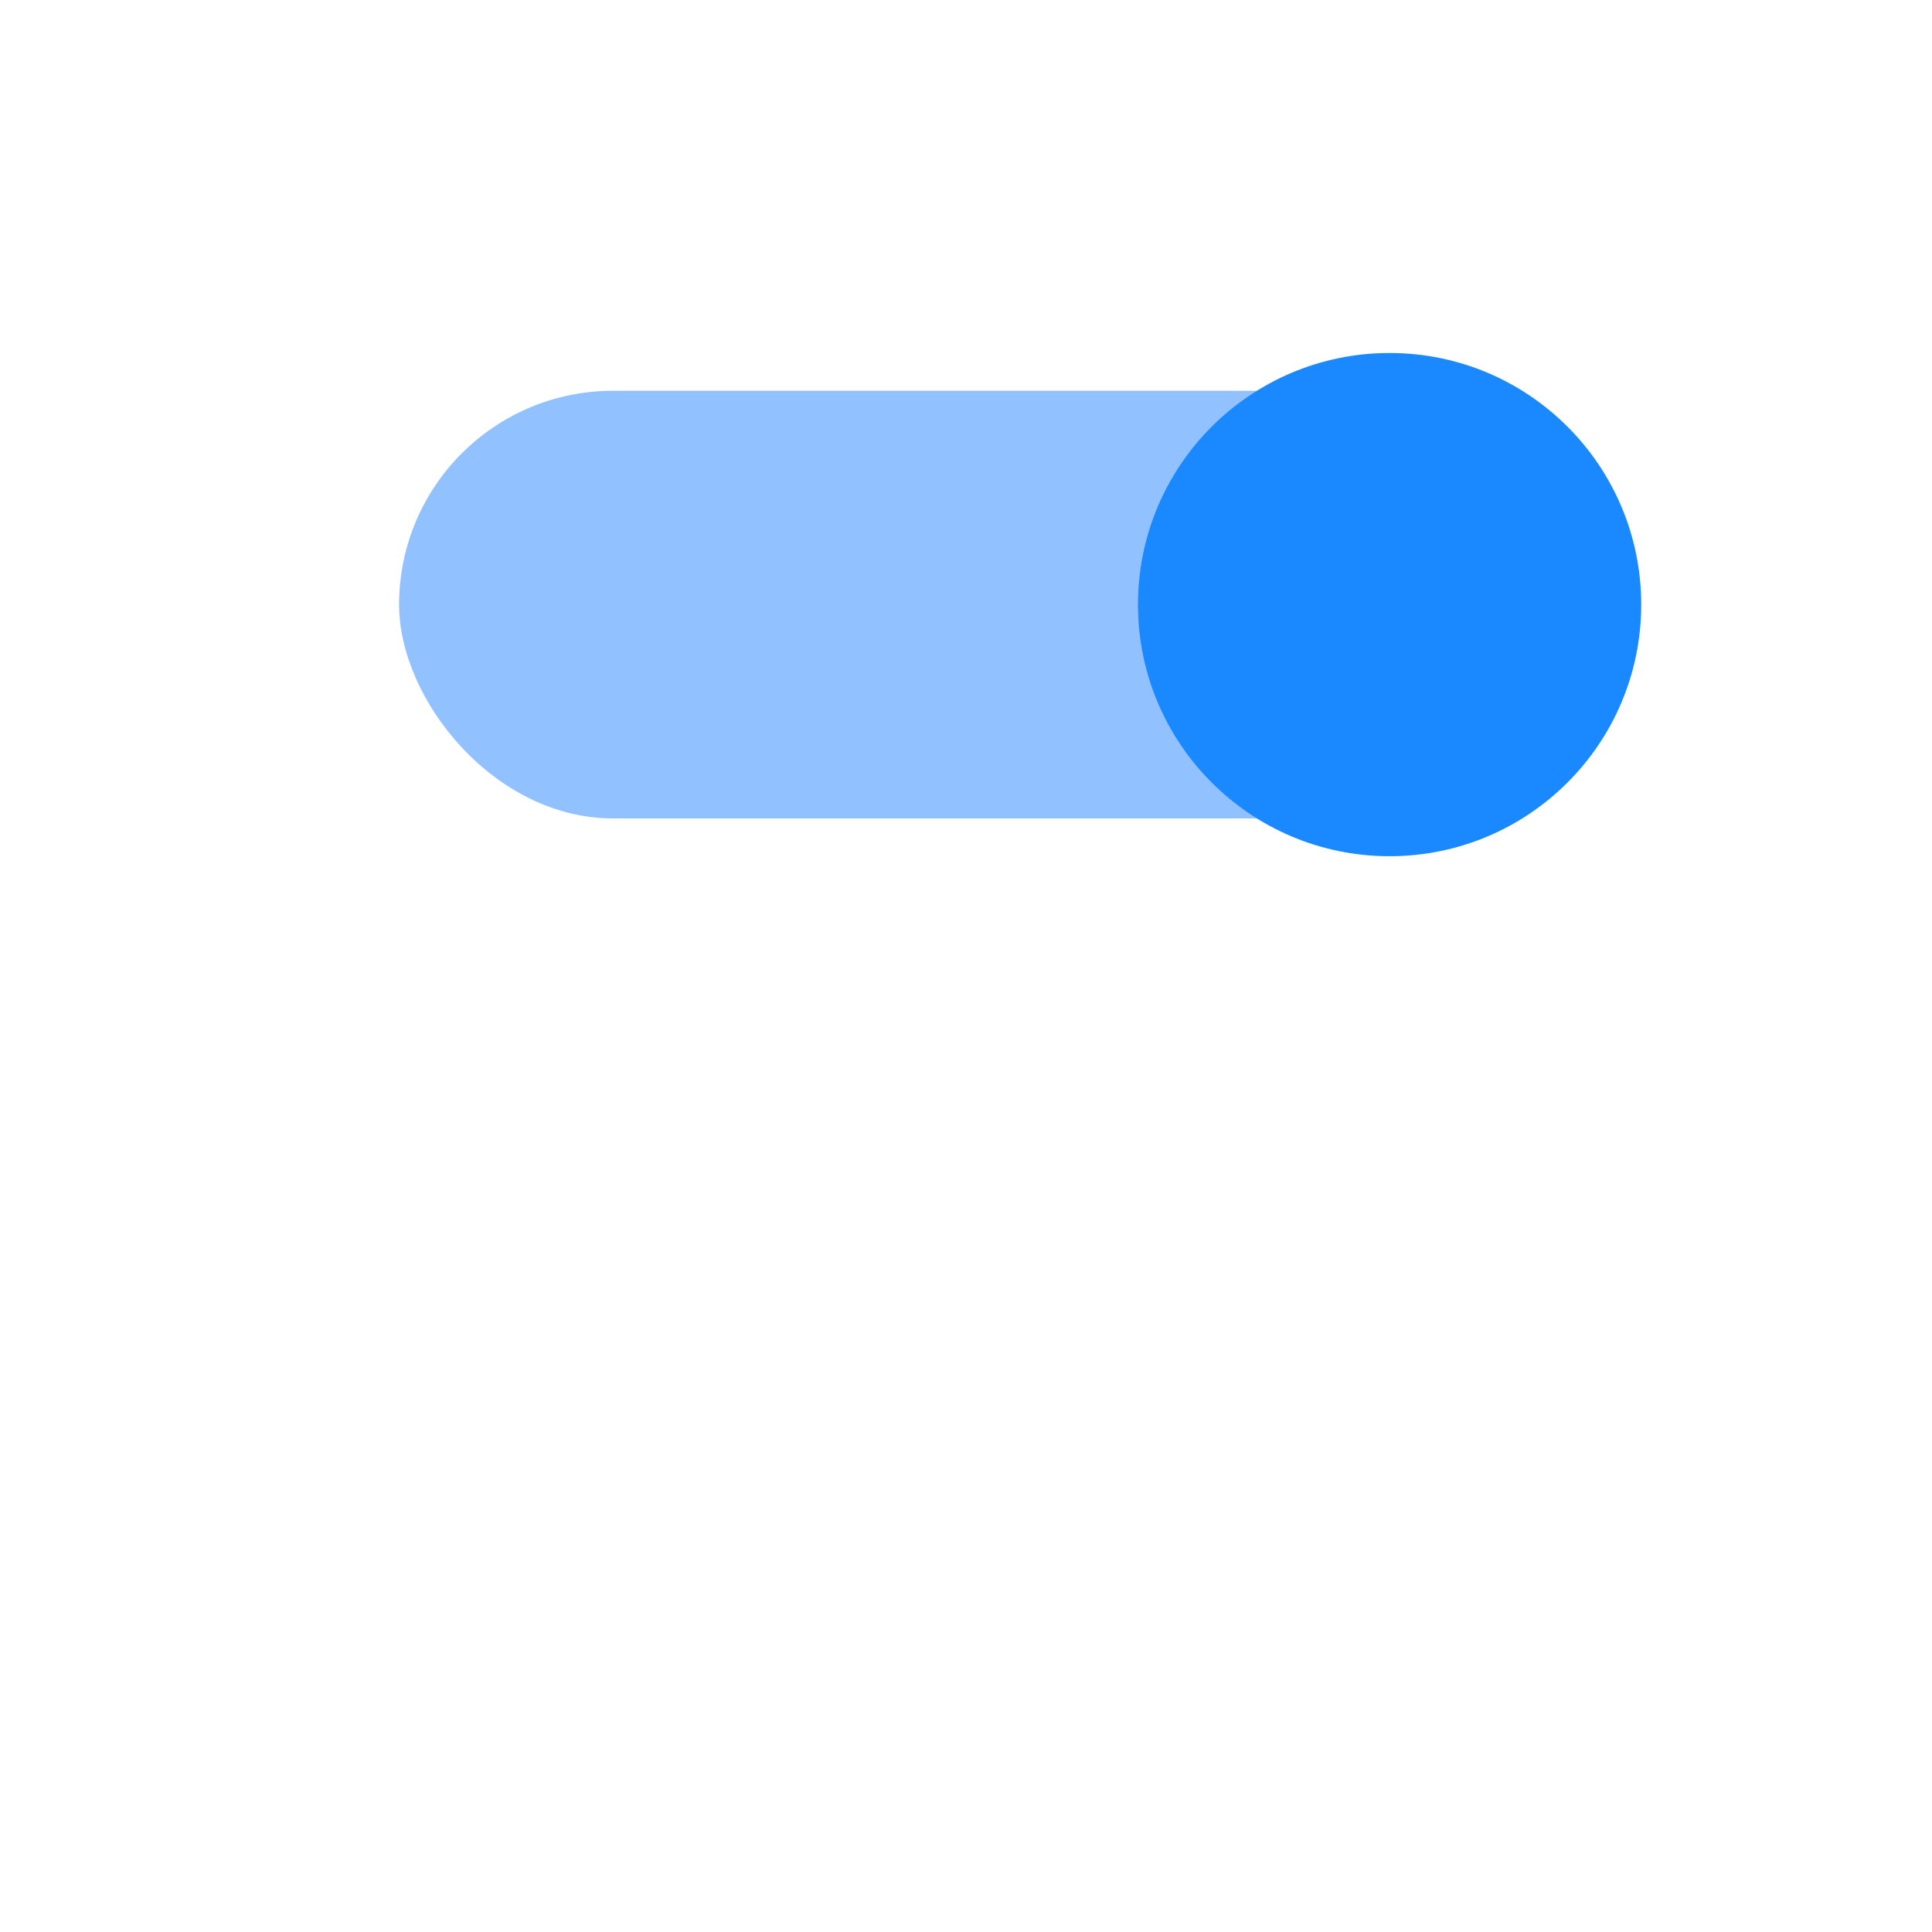 <?xml version="1.0" encoding="utf-8"?>
<svg viewBox="0 0 500 500" xmlns="http://www.w3.org/2000/svg">
  <rect x="103.284" y="101.134" width="319.704" height="110.673" rx="55.336" ry="55.336" style="fill: rgba(0, 115, 255, 0.43);"/>
  <circle style="fill: rgb(26, 137, 255);" cx="359.624" cy="156.471" r="65.119"/>
</svg>